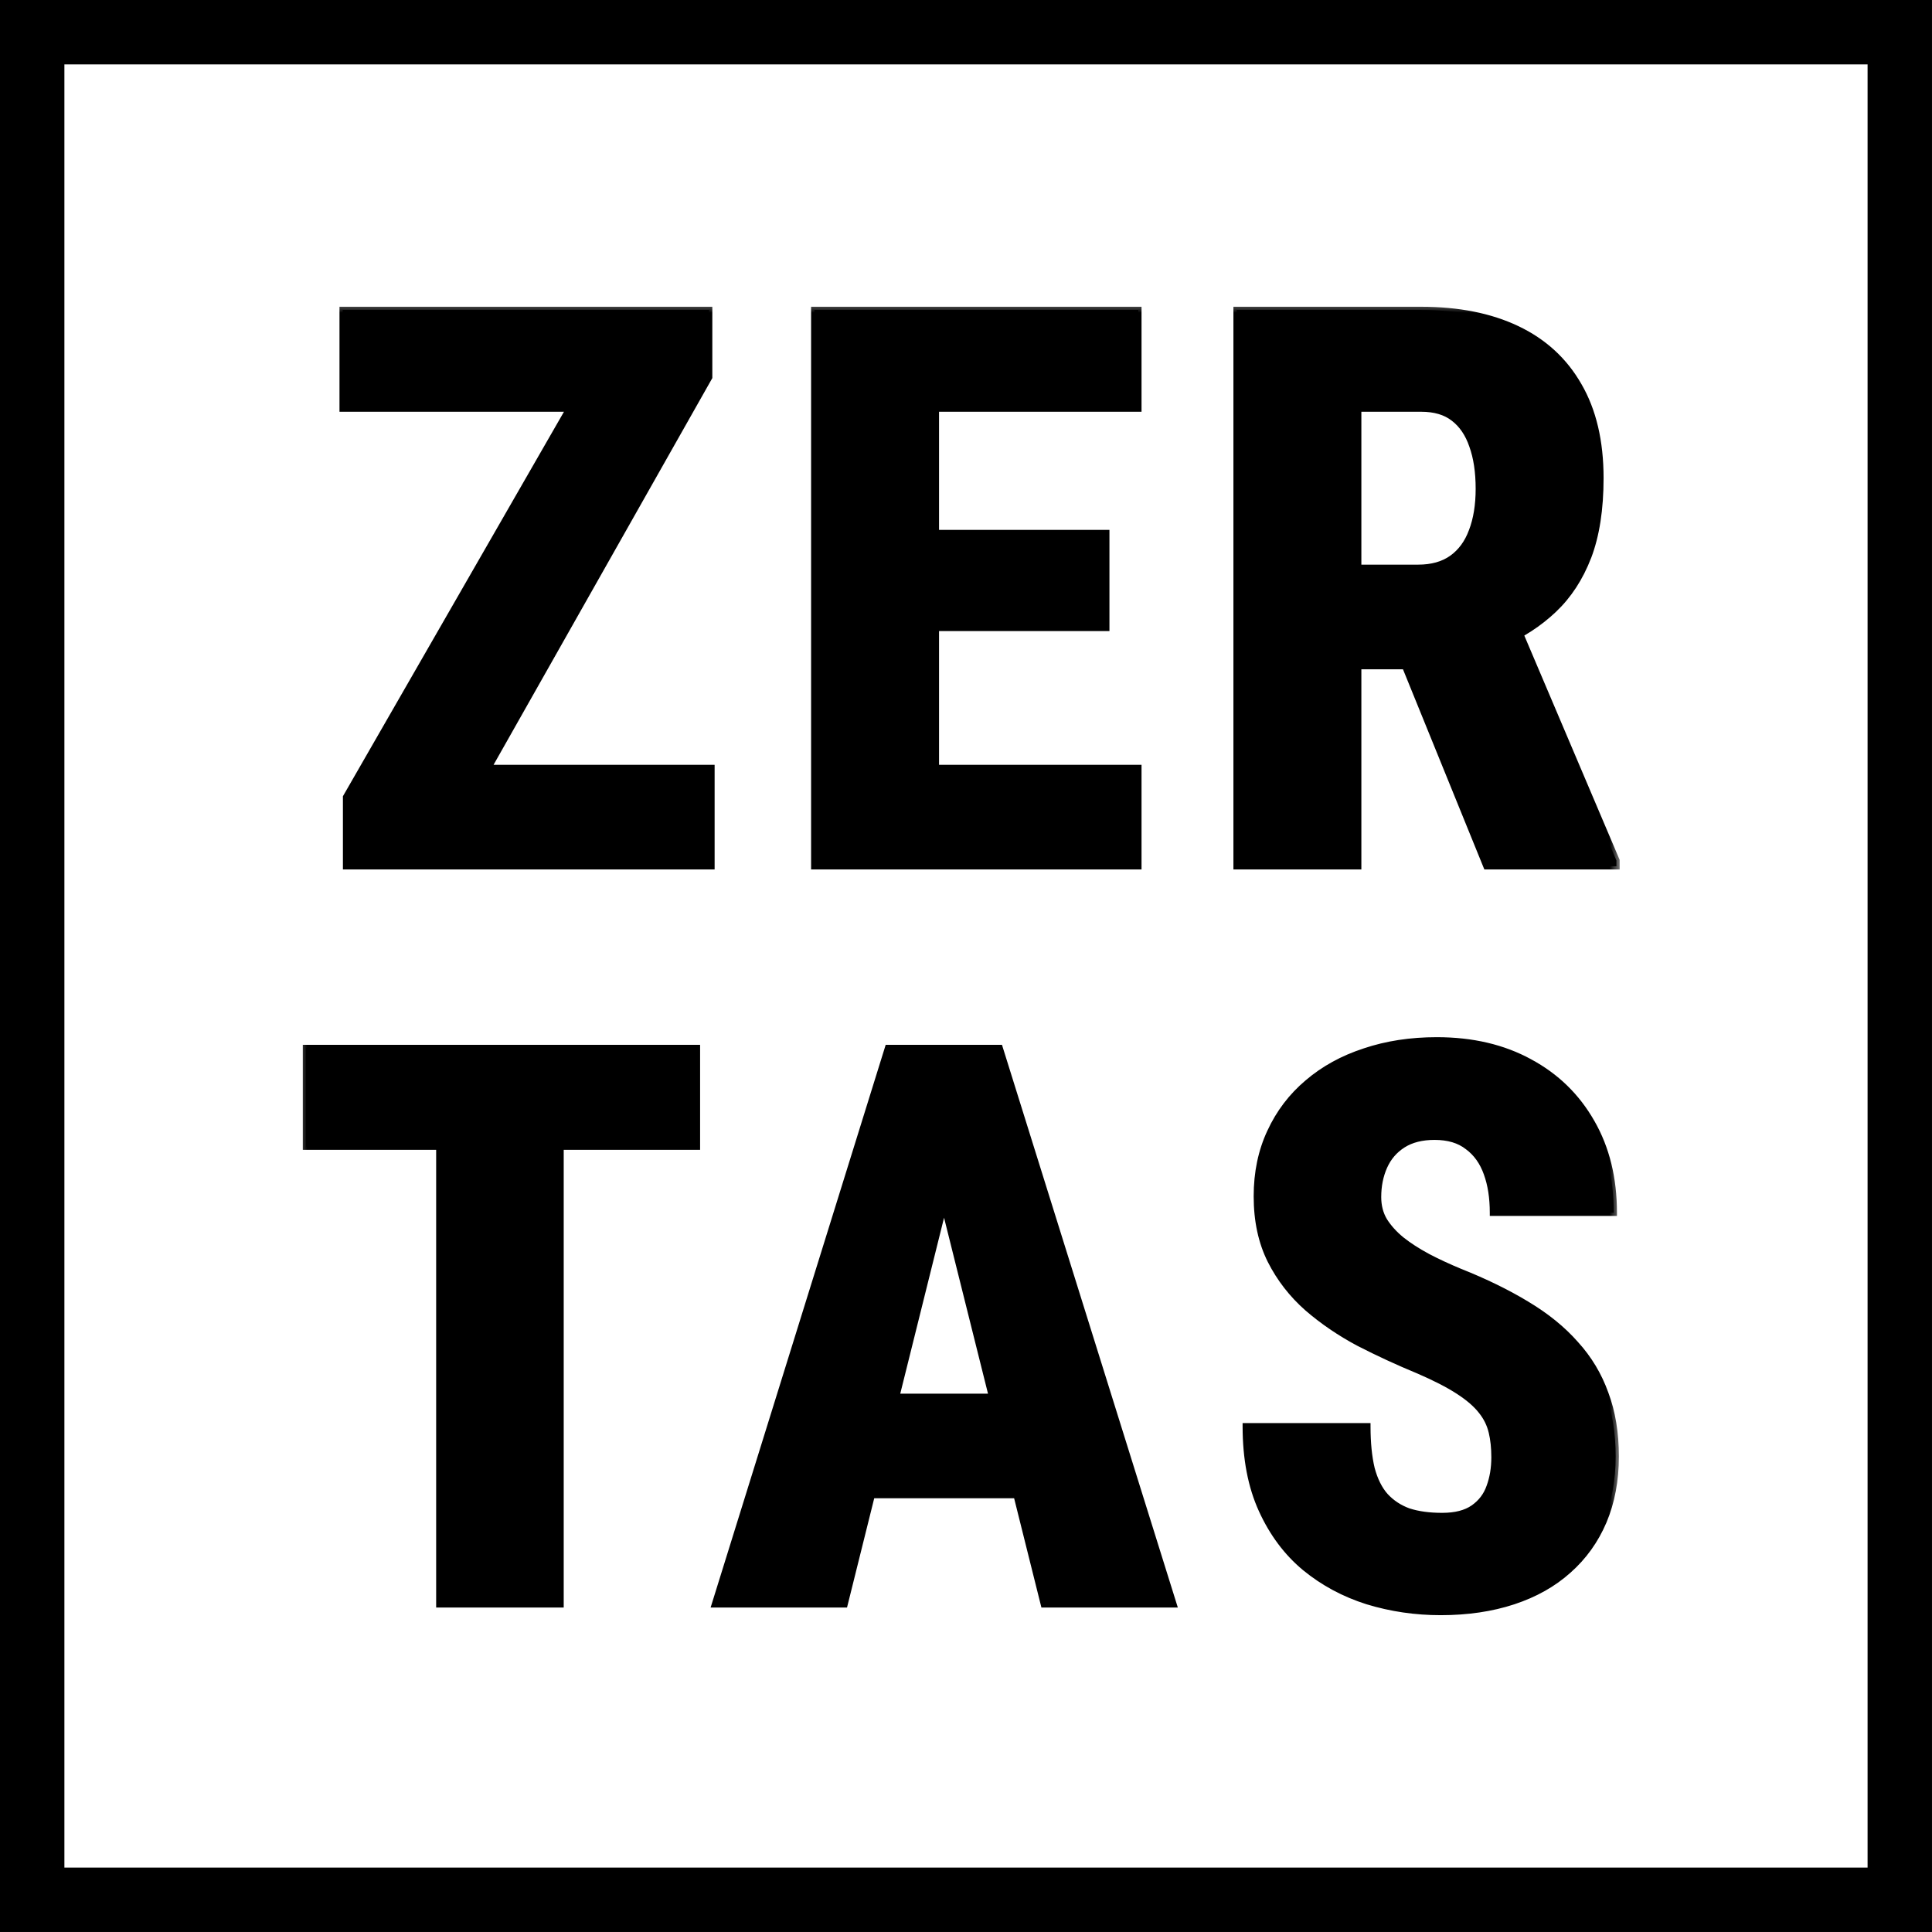 <svg width="89" height="89" viewBox="0 0 89 89" fill="none" xmlns="http://www.w3.org/2000/svg">
<rect x="1.483" y="1.483" width="86.033" height="86.033" stroke="currentColor" stroke-width="2.967"/>
<mask id="path-2-outside-1_36_10" maskUnits="userSpaceOnUse" x="13.642" y="13.905" width="61" height="61" fill="currentColor">
<rect fill="white" x="13.642" y="13.905" width="61" height="61"/>
<path d="M32.771 35.382V39.905H17.301V35.382H32.771ZM32.666 17.377L19.923 39.905H15.945V36.719L28.846 14.279H32.666V17.377ZM30.835 14.279V18.82H15.787V14.279H30.835ZM52.438 35.382V39.905H41.261V35.382H52.438ZM43.109 14.279V39.905H37.513V14.279H43.109ZM50.959 24.558V28.923H41.261V24.558H50.959ZM52.438 14.279V18.82H41.261V14.279H52.438ZM56.968 14.279H65.469C67.182 14.279 68.654 14.573 69.886 15.159C71.118 15.746 72.063 16.614 72.72 17.764C73.389 18.914 73.723 20.334 73.723 22.023C73.723 23.455 73.535 24.663 73.16 25.649C72.784 26.623 72.257 27.432 71.576 28.078C70.895 28.723 70.092 29.245 69.165 29.644L67.387 30.683H60.611L60.593 26.159H65.328C65.962 26.159 66.484 26.013 66.894 25.719C67.305 25.426 67.61 25.009 67.809 24.47C68.021 23.918 68.126 23.267 68.126 22.516C68.126 21.742 68.027 21.079 67.827 20.527C67.639 19.976 67.352 19.553 66.965 19.26C66.589 18.967 66.091 18.82 65.469 18.82H62.565V39.905H56.968V14.279ZM68.478 39.905L63.849 28.518L69.728 28.5L74.462 39.641V39.905H68.478ZM25.819 48.279V73.905H20.24V48.279H25.819ZM32.102 48.279V52.82H14.098V48.279H32.102ZM44.042 53.26L38.903 73.905H32.937L40.91 48.279H44.623L44.042 53.26ZM48.09 73.905L42.934 53.26L42.265 48.279H46.049L54.057 73.905H48.09ZM48.284 64.348V68.871H36.932V64.348H48.284ZM68.848 67.129C68.848 66.695 68.807 66.308 68.725 65.967C68.643 65.615 68.484 65.293 68.249 64.999C68.015 64.694 67.663 64.389 67.194 64.084C66.724 63.779 66.108 63.462 65.346 63.134C64.407 62.747 63.492 62.324 62.6 61.867C61.72 61.397 60.928 60.858 60.224 60.247C59.52 59.626 58.957 58.898 58.534 58.065C58.112 57.22 57.901 56.234 57.901 55.108C57.901 54.017 58.106 53.031 58.517 52.151C58.927 51.26 59.502 50.503 60.242 49.881C60.981 49.247 61.855 48.766 62.864 48.438C63.873 48.097 64.982 47.927 66.19 47.927C67.821 47.927 69.247 48.262 70.467 48.931C71.687 49.588 72.638 50.514 73.318 51.711C73.999 52.896 74.339 54.281 74.339 55.865H68.778C68.778 55.173 68.684 54.568 68.496 54.052C68.308 53.524 68.015 53.113 67.616 52.82C67.229 52.515 66.718 52.362 66.085 52.362C65.498 52.362 65.011 52.486 64.624 52.732C64.237 52.978 63.949 53.313 63.761 53.735C63.574 54.158 63.48 54.627 63.48 55.143C63.48 55.554 63.574 55.918 63.761 56.234C63.961 56.551 64.225 56.845 64.553 57.114C64.894 57.384 65.293 57.642 65.75 57.889C66.22 58.135 66.724 58.37 67.264 58.593C68.414 59.05 69.435 59.549 70.326 60.089C71.23 60.629 71.981 61.239 72.579 61.919C73.189 62.588 73.647 63.351 73.952 64.207C74.269 65.052 74.427 66.014 74.427 67.094C74.427 68.197 74.239 69.194 73.864 70.086C73.489 70.966 72.949 71.717 72.245 72.339C71.552 72.96 70.708 73.436 69.71 73.764C68.713 74.093 67.598 74.257 66.366 74.257C65.205 74.257 64.084 74.093 63.005 73.764C61.925 73.424 60.963 72.908 60.118 72.215C59.285 71.523 58.622 70.637 58.13 69.558C57.637 68.478 57.39 67.194 57.39 65.703H62.987C62.987 66.466 63.052 67.117 63.181 67.657C63.322 68.185 63.533 68.607 63.814 68.924C64.108 69.241 64.466 69.476 64.888 69.628C65.322 69.769 65.838 69.839 66.437 69.839C67.047 69.839 67.528 69.716 67.88 69.47C68.232 69.223 68.478 68.901 68.619 68.502C68.772 68.091 68.848 67.633 68.848 67.129Z"/>
</mask>
<path d="M32.771 35.382V39.905H17.301V35.382H32.771ZM32.666 17.377L19.923 39.905H15.945V36.719L28.846 14.279H32.666V17.377ZM30.835 14.279V18.82H15.787V14.279H30.835ZM52.438 35.382V39.905H41.261V35.382H52.438ZM43.109 14.279V39.905H37.513V14.279H43.109ZM50.959 24.558V28.923H41.261V24.558H50.959ZM52.438 14.279V18.82H41.261V14.279H52.438ZM56.968 14.279H65.469C67.182 14.279 68.654 14.573 69.886 15.159C71.118 15.746 72.063 16.614 72.72 17.764C73.389 18.914 73.723 20.334 73.723 22.023C73.723 23.455 73.535 24.663 73.16 25.649C72.784 26.623 72.257 27.432 71.576 28.078C70.895 28.723 70.092 29.245 69.165 29.644L67.387 30.683H60.611L60.593 26.159H65.328C65.962 26.159 66.484 26.013 66.894 25.719C67.305 25.426 67.61 25.009 67.809 24.47C68.021 23.918 68.126 23.267 68.126 22.516C68.126 21.742 68.027 21.079 67.827 20.527C67.639 19.976 67.352 19.553 66.965 19.26C66.589 18.967 66.091 18.82 65.469 18.82H62.565V39.905H56.968V14.279ZM68.478 39.905L63.849 28.518L69.728 28.5L74.462 39.641V39.905H68.478ZM25.819 48.279V73.905H20.24V48.279H25.819ZM32.102 48.279V52.82H14.098V48.279H32.102ZM44.042 53.26L38.903 73.905H32.937L40.91 48.279H44.623L44.042 53.26ZM48.09 73.905L42.934 53.26L42.265 48.279H46.049L54.057 73.905H48.09ZM48.284 64.348V68.871H36.932V64.348H48.284ZM68.848 67.129C68.848 66.695 68.807 66.308 68.725 65.967C68.643 65.615 68.484 65.293 68.249 64.999C68.015 64.694 67.663 64.389 67.194 64.084C66.724 63.779 66.108 63.462 65.346 63.134C64.407 62.747 63.492 62.324 62.6 61.867C61.72 61.397 60.928 60.858 60.224 60.247C59.52 59.626 58.957 58.898 58.534 58.065C58.112 57.22 57.901 56.234 57.901 55.108C57.901 54.017 58.106 53.031 58.517 52.151C58.927 51.26 59.502 50.503 60.242 49.881C60.981 49.247 61.855 48.766 62.864 48.438C63.873 48.097 64.982 47.927 66.19 47.927C67.821 47.927 69.247 48.262 70.467 48.931C71.687 49.588 72.638 50.514 73.318 51.711C73.999 52.896 74.339 54.281 74.339 55.865H68.778C68.778 55.173 68.684 54.568 68.496 54.052C68.308 53.524 68.015 53.113 67.616 52.82C67.229 52.515 66.718 52.362 66.085 52.362C65.498 52.362 65.011 52.486 64.624 52.732C64.237 52.978 63.949 53.313 63.761 53.735C63.574 54.158 63.48 54.627 63.48 55.143C63.48 55.554 63.574 55.918 63.761 56.234C63.961 56.551 64.225 56.845 64.553 57.114C64.894 57.384 65.293 57.642 65.75 57.889C66.22 58.135 66.724 58.37 67.264 58.593C68.414 59.05 69.435 59.549 70.326 60.089C71.23 60.629 71.981 61.239 72.579 61.919C73.189 62.588 73.647 63.351 73.952 64.207C74.269 65.052 74.427 66.014 74.427 67.094C74.427 68.197 74.239 69.194 73.864 70.086C73.489 70.966 72.949 71.717 72.245 72.339C71.552 72.96 70.708 73.436 69.71 73.764C68.713 74.093 67.598 74.257 66.366 74.257C65.205 74.257 64.084 74.093 63.005 73.764C61.925 73.424 60.963 72.908 60.118 72.215C59.285 71.523 58.622 70.637 58.13 69.558C57.637 68.478 57.39 67.194 57.39 65.703H62.987C62.987 66.466 63.052 67.117 63.181 67.657C63.322 68.185 63.533 68.607 63.814 68.924C64.108 69.241 64.466 69.476 64.888 69.628C65.322 69.769 65.838 69.839 66.437 69.839C67.047 69.839 67.528 69.716 67.88 69.47C68.232 69.223 68.478 68.901 68.619 68.502C68.772 68.091 68.848 67.633 68.848 67.129Z" fill="currentColor"/>
<path d="M32.771 35.382H32.92V35.233H32.771V35.382ZM32.771 39.905V40.053H32.92V39.905H32.771ZM17.301 39.905H17.152V40.053H17.301V39.905ZM17.301 35.382V35.233H17.152V35.382H17.301ZM32.666 17.377L32.795 17.45L32.814 17.416V17.377H32.666ZM19.923 39.905V40.053H20.01L20.052 39.978L19.923 39.905ZM15.945 39.905H15.797V40.053H15.945V39.905ZM15.945 36.719L15.817 36.645L15.797 36.68V36.719H15.945ZM28.846 14.279V14.131H28.761L28.718 14.205L28.846 14.279ZM32.666 14.279H32.814V14.131H32.666V14.279ZM30.835 14.279H30.984V14.131H30.835V14.279ZM30.835 18.82V18.968H30.984V18.82H30.835ZM15.787 18.82H15.639V18.968H15.787V18.82ZM15.787 14.279V14.131H15.639V14.279H15.787ZM32.771 35.382H32.623V39.905H32.771H32.92V35.382H32.771ZM32.771 39.905V39.757H17.301V39.905V40.053H32.771V39.905ZM17.301 39.905H17.449V35.382H17.301H17.152V39.905H17.301ZM17.301 35.382V35.53H32.771V35.382V35.233H17.301V35.382ZM32.666 17.377L32.536 17.304L19.794 39.832L19.923 39.905L20.052 39.978L32.795 17.45L32.666 17.377ZM19.923 39.905V39.757H15.945V39.905V40.053H19.923V39.905ZM15.945 39.905H16.094V36.719H15.945H15.797V39.905H15.945ZM15.945 36.719L16.074 36.793L28.975 14.353L28.846 14.279L28.718 14.205L15.817 36.645L15.945 36.719ZM28.846 14.279V14.428H32.666V14.279V14.131H28.846V14.279ZM32.666 14.279H32.517V17.377H32.666H32.814V14.279H32.666ZM30.835 14.279H30.687V18.82H30.835H30.984V14.279H30.835ZM30.835 18.82V18.672H15.787V18.82V18.968H30.835V18.82ZM15.787 18.82H15.935V14.279H15.787H15.639V18.82H15.787ZM15.787 14.279V14.428H30.835V14.279V14.131H15.787V14.279ZM52.438 35.382H52.586V35.233H52.438V35.382ZM52.438 39.905V40.053H52.586V39.905H52.438ZM41.261 39.905H41.113V40.053H41.261V39.905ZM41.261 35.382V35.233H41.113V35.382H41.261ZM43.109 14.279H43.258V14.131H43.109V14.279ZM43.109 39.905V40.053H43.258V39.905H43.109ZM37.513 39.905H37.364V40.053H37.513V39.905ZM37.513 14.279V14.131H37.364V14.279H37.513ZM50.959 24.558H51.108V24.409H50.959V24.558ZM50.959 28.923V29.071H51.108V28.923H50.959ZM41.261 28.923H41.113V29.071H41.261V28.923ZM41.261 24.558V24.409H41.113V24.558H41.261ZM52.438 14.279H52.586V14.131H52.438V14.279ZM52.438 18.82V18.968H52.586V18.82H52.438ZM41.261 18.82H41.113V18.968H41.261V18.82ZM41.261 14.279V14.131H41.113V14.279H41.261ZM52.438 35.382H52.289V39.905H52.438H52.586V35.382H52.438ZM52.438 39.905V39.757H41.261V39.905V40.053H52.438V39.905ZM41.261 39.905H41.41V35.382H41.261H41.113V39.905H41.261ZM41.261 35.382V35.53H52.438V35.382V35.233H41.261V35.382ZM43.109 14.279H42.961V39.905H43.109H43.258V14.279H43.109ZM43.109 39.905V39.757H37.513V39.905V40.053H43.109V39.905ZM37.513 39.905H37.661V14.279H37.513H37.364V39.905H37.513ZM37.513 14.279V14.428H43.109V14.279V14.131H37.513V14.279ZM50.959 24.558H50.811V28.923H50.959H51.108V24.558H50.959ZM50.959 28.923V28.774H41.261V28.923V29.071H50.959V28.923ZM41.261 28.923H41.41V24.558H41.261H41.113V28.923H41.261ZM41.261 24.558V24.706H50.959V24.558V24.409H41.261V24.558ZM52.438 14.279H52.289V18.82H52.438H52.586V14.279H52.438ZM52.438 18.82V18.672H41.261V18.82V18.968H52.438V18.82ZM41.261 18.82H41.41V14.279H41.261H41.113V18.82H41.261ZM41.261 14.279V14.428H52.438V14.279V14.131H41.261V14.279ZM56.968 14.279V14.131H56.819V14.279H56.968ZM72.72 17.764L72.591 17.838L72.592 17.839L72.72 17.764ZM73.16 25.649L73.298 25.702L73.299 25.702L73.16 25.649ZM69.165 29.644L69.106 29.508L69.098 29.512L69.09 29.516L69.165 29.644ZM67.387 30.683V30.831H67.427L67.462 30.811L67.387 30.683ZM60.611 30.683L60.463 30.683L60.463 30.831H60.611V30.683ZM60.593 26.159V26.011H60.445L60.445 26.16L60.593 26.159ZM67.809 24.47L67.671 24.417L67.67 24.418L67.809 24.47ZM67.827 20.527L67.687 20.575L67.688 20.578L67.827 20.527ZM66.965 19.26L66.873 19.377L66.875 19.378L66.965 19.26ZM62.565 18.82V18.672H62.416V18.82H62.565ZM62.565 39.905V40.053H62.713V39.905H62.565ZM56.968 39.905H56.819V40.053H56.968V39.905ZM68.478 39.905L68.341 39.961L68.379 40.053H68.478V39.905ZM63.849 28.518L63.849 28.369L63.629 28.37L63.712 28.574L63.849 28.518ZM69.728 28.5L69.864 28.442L69.826 28.352L69.728 28.352L69.728 28.5ZM74.462 39.641H74.611V39.611L74.599 39.583L74.462 39.641ZM74.462 39.905V40.053H74.611V39.905H74.462ZM56.968 14.279V14.428H65.469V14.279V14.131H56.968V14.279ZM65.469 14.279V14.428C67.165 14.428 68.615 14.718 69.823 15.293L69.886 15.159L69.95 15.025C68.694 14.427 67.198 14.131 65.469 14.131V14.279ZM69.886 15.159L69.823 15.293C71.028 15.867 71.95 16.715 72.591 17.838L72.72 17.764L72.849 17.691C72.176 16.514 71.209 15.625 69.95 15.025L69.886 15.159ZM72.72 17.764L72.592 17.839C73.244 18.961 73.575 20.353 73.575 22.023H73.723H73.871C73.871 20.314 73.533 18.867 72.848 17.689L72.72 17.764ZM73.723 22.023H73.575C73.575 23.443 73.388 24.632 73.021 25.596L73.16 25.649L73.299 25.702C73.682 24.694 73.871 23.467 73.871 22.023H73.723ZM73.16 25.649L73.022 25.596C72.653 26.551 72.137 27.342 71.474 27.97L71.576 28.078L71.678 28.185C72.376 27.523 72.916 26.694 73.298 25.702L73.16 25.649ZM71.576 28.078L71.474 27.97C70.807 28.603 70.018 29.115 69.106 29.508L69.165 29.644L69.223 29.78C70.165 29.375 70.984 28.844 71.678 28.185L71.576 28.078ZM69.165 29.644L69.09 29.516L67.312 30.555L67.387 30.683L67.462 30.811L69.24 29.772L69.165 29.644ZM67.387 30.683V30.534H60.611V30.683V30.831H67.387V30.683ZM60.611 30.683L60.759 30.682L60.742 26.159L60.593 26.159L60.445 26.16L60.463 30.683L60.611 30.683ZM60.593 26.159V26.308H65.328V26.159V26.011H60.593V26.159ZM65.328 26.159V26.308C65.984 26.308 66.539 26.155 66.981 25.84L66.894 25.719L66.808 25.599C66.428 25.87 65.939 26.011 65.328 26.011V26.159ZM66.894 25.719L66.981 25.84C67.419 25.527 67.74 25.085 67.949 24.521L67.809 24.47L67.67 24.418C67.48 24.934 67.191 25.325 66.808 25.599L66.894 25.719ZM67.809 24.47L67.948 24.523C68.167 23.951 68.275 23.28 68.275 22.516H68.126H67.978C67.978 23.254 67.874 23.886 67.671 24.417L67.809 24.47ZM68.126 22.516H68.275C68.275 21.73 68.174 21.049 67.967 20.477L67.827 20.527L67.688 20.578C67.88 21.109 67.978 21.754 67.978 22.516H68.126ZM67.827 20.527L67.968 20.48C67.772 19.906 67.469 19.456 67.054 19.142L66.965 19.26L66.875 19.378C67.234 19.651 67.507 20.046 67.687 20.575L67.827 20.527ZM66.965 19.26L67.056 19.143C66.647 18.824 66.114 18.672 65.469 18.672V18.82V18.968C66.068 18.968 66.531 19.11 66.873 19.377L66.965 19.26ZM65.469 18.82V18.672H62.565V18.82V18.968H65.469V18.82ZM62.565 18.82H62.416V39.905H62.565H62.713V18.82H62.565ZM62.565 39.905V39.757H56.968V39.905V40.053H62.565V39.905ZM56.968 39.905H57.116V14.279H56.968H56.819V39.905H56.968ZM68.478 39.905L68.616 39.849L63.987 28.462L63.849 28.518L63.712 28.574L68.341 39.961L68.478 39.905ZM63.849 28.518L63.85 28.666L69.728 28.648L69.728 28.5L69.728 28.352L63.849 28.369L63.849 28.518ZM69.728 28.5L69.591 28.558L74.326 39.699L74.462 39.641L74.599 39.583L69.864 28.442L69.728 28.5ZM74.462 39.641H74.314V39.905H74.462H74.611V39.641H74.462ZM74.462 39.905V39.757H68.478V39.905V40.053H74.462V39.905ZM25.819 48.279H25.968V48.131H25.819V48.279ZM25.819 73.905V74.053H25.968V73.905H25.819ZM20.24 73.905H20.092V74.053H20.24V73.905ZM20.24 48.279V48.131H20.092V48.279H20.24ZM32.102 48.279H32.251V48.131H32.102V48.279ZM32.102 52.82V52.968H32.251V52.82H32.102ZM14.098 52.82H13.949V52.968H14.098V52.82ZM14.098 48.279V48.131H13.949V48.279H14.098ZM25.819 48.279H25.671V73.905H25.819H25.968V48.279H25.819ZM25.819 73.905V73.757H20.24V73.905V74.053H25.819V73.905ZM20.24 73.905H20.388V48.279H20.24H20.092V73.905H20.24ZM20.24 48.279V48.428H25.819V48.279V48.131H20.24V48.279ZM32.102 48.279H31.954V52.82H32.102H32.251V48.279H32.102ZM32.102 52.82V52.672H14.098V52.82V52.968H32.102V52.82ZM14.098 52.82H14.246V48.279H14.098H13.949V52.82H14.098ZM14.098 48.279V48.428H32.102V48.279V48.131H14.098V48.279ZM44.042 53.26L44.186 53.296L44.189 53.287L44.19 53.277L44.042 53.26ZM38.903 73.905V74.053H39.019L39.047 73.941L38.903 73.905ZM32.937 73.905L32.795 73.861L32.735 74.053H32.937V73.905ZM40.91 48.279V48.131H40.8L40.768 48.235L40.91 48.279ZM44.623 48.279L44.77 48.297L44.79 48.131H44.623V48.279ZM48.09 73.905L47.946 73.941L47.974 74.053H48.09V73.905ZM42.934 53.26L42.786 53.28L42.788 53.288L42.79 53.296L42.934 53.26ZM42.265 48.279V48.131H42.095L42.118 48.299L42.265 48.279ZM46.049 48.279L46.19 48.235L46.158 48.131H46.049V48.279ZM54.057 73.905V74.053H54.258L54.198 73.861L54.057 73.905ZM48.284 64.348H48.432V64.2H48.284V64.348ZM48.284 68.871V69.02H48.432V68.871H48.284ZM36.932 68.871H36.784V69.02H36.932V68.871ZM36.932 64.348V64.2H36.784V64.348H36.932ZM44.042 53.26L43.898 53.224L38.759 73.869L38.903 73.905L39.047 73.941L44.186 53.296L44.042 53.26ZM38.903 73.905V73.757H32.937V73.905V74.053H38.903V73.905ZM32.937 73.905L33.078 73.949L41.051 48.323L40.91 48.279L40.768 48.235L32.795 73.861L32.937 73.905ZM40.91 48.279V48.428H44.623V48.279V48.131H40.91V48.279ZM44.623 48.279L44.476 48.262L43.895 53.243L44.042 53.26L44.19 53.277L44.77 48.297L44.623 48.279ZM48.09 73.905L48.234 73.869L43.077 53.224L42.934 53.26L42.79 53.296L47.946 73.941L48.09 73.905ZM42.934 53.26L43.081 53.24L42.412 48.26L42.265 48.279L42.118 48.299L42.786 53.28L42.934 53.26ZM42.265 48.279V48.428H46.049V48.279V48.131H42.265V48.279ZM46.049 48.279L45.907 48.324L53.915 73.949L54.057 73.905L54.198 73.861L46.19 48.235L46.049 48.279ZM54.057 73.905V73.757H48.09V73.905V74.053H54.057V73.905ZM48.284 64.348H48.136V68.871H48.284H48.432V64.348H48.284ZM48.284 68.871V68.723H36.932V68.871V69.02H48.284V68.871ZM36.932 68.871H37.08V64.348H36.932H36.784V68.871H36.932ZM36.932 64.348V64.496H48.284V64.348V64.2H36.932V64.348ZM68.725 65.967L68.58 66.001L68.581 66.002L68.725 65.967ZM68.249 64.999L68.132 65.09L68.134 65.092L68.249 64.999ZM65.346 63.134L65.404 62.998L65.402 62.997L65.346 63.134ZM62.6 61.867L62.53 61.998L62.532 61.998L62.6 61.867ZM60.224 60.247L60.126 60.358L60.127 60.359L60.224 60.247ZM58.534 58.065L58.402 58.131L58.402 58.132L58.534 58.065ZM58.517 52.151L58.651 52.214L58.651 52.213L58.517 52.151ZM60.242 49.881L60.337 49.994L60.338 49.993L60.242 49.881ZM62.864 48.438L62.91 48.579L62.911 48.578L62.864 48.438ZM70.467 48.931L70.396 49.061L70.397 49.061L70.467 48.931ZM73.318 51.711L73.189 51.785L73.19 51.785L73.318 51.711ZM74.339 55.865V56.013H74.487V55.865H74.339ZM68.778 55.865H68.629V56.013H68.778V55.865ZM68.496 54.052L68.356 54.102L68.356 54.103L68.496 54.052ZM67.616 52.82L67.524 52.937L67.528 52.94L67.616 52.82ZM63.761 56.234L63.634 56.31L63.636 56.314L63.761 56.234ZM64.553 57.114L64.459 57.229L64.461 57.231L64.553 57.114ZM65.75 57.889L65.68 58.02L65.681 58.02L65.75 57.889ZM67.264 58.593L67.207 58.73L67.209 58.731L67.264 58.593ZM70.326 60.089L70.249 60.216L70.25 60.216L70.326 60.089ZM72.579 61.919L72.468 62.017L72.469 62.019L72.579 61.919ZM73.952 64.207L73.812 64.257L73.813 64.26L73.952 64.207ZM73.864 70.086L74 70.144L74.001 70.143L73.864 70.086ZM72.245 72.339L72.147 72.227L72.146 72.228L72.245 72.339ZM63.005 73.764L62.96 73.906L62.962 73.906L63.005 73.764ZM60.118 72.215L60.023 72.329L60.024 72.33L60.118 72.215ZM57.39 65.703V65.555H57.242V65.703H57.39ZM62.987 65.703H63.135V65.555H62.987V65.703ZM63.181 67.657L63.036 67.692L63.037 67.695L63.181 67.657ZM63.814 68.924L63.703 69.023L63.705 69.025L63.814 68.924ZM64.888 69.628L64.838 69.768L64.842 69.769L64.888 69.628ZM68.619 68.502L68.48 68.45L68.479 68.452L68.619 68.502ZM68.848 67.129H68.996C68.996 66.686 68.954 66.287 68.869 65.933L68.725 65.967L68.581 66.002C68.659 66.329 68.7 66.704 68.7 67.129H68.848ZM68.725 65.967L68.869 65.934C68.782 65.559 68.613 65.217 68.365 64.907L68.249 64.999L68.134 65.092C68.355 65.369 68.503 65.671 68.58 66.001L68.725 65.967ZM68.249 64.999L68.367 64.909C68.119 64.586 67.752 64.27 67.274 63.96L67.194 64.084L67.113 64.209C67.574 64.508 67.911 64.803 68.132 65.09L68.249 64.999ZM67.194 64.084L67.274 63.96C66.796 63.648 66.171 63.328 65.404 62.998L65.346 63.134L65.287 63.27C66.045 63.597 66.653 63.91 67.113 64.209L67.194 64.084ZM65.346 63.134L65.402 62.997C64.467 62.611 63.556 62.19 62.668 61.735L62.6 61.867L62.532 61.998C63.428 62.458 64.347 62.882 65.289 63.271L65.346 63.134ZM62.6 61.867L62.67 61.736C61.799 61.271 61.016 60.738 60.321 60.135L60.224 60.247L60.127 60.359C60.84 60.977 61.641 61.523 62.53 61.997L62.6 61.867ZM60.224 60.247L60.322 60.136C59.632 59.527 59.08 58.814 58.667 57.998L58.534 58.065L58.402 58.132C58.833 58.982 59.408 59.724 60.126 60.358L60.224 60.247ZM58.534 58.065L58.667 57.999C58.257 57.178 58.049 56.216 58.049 55.108H57.901H57.752C57.752 56.253 57.967 57.262 58.402 58.131L58.534 58.065ZM57.901 55.108H58.049C58.049 54.036 58.251 53.072 58.651 52.214L58.517 52.151L58.382 52.089C57.961 52.99 57.752 53.998 57.752 55.108H57.901ZM58.517 52.151L58.651 52.213C59.053 51.341 59.615 50.602 60.337 49.994L60.242 49.881L60.146 49.767C59.39 50.404 58.802 51.178 58.382 52.089L58.517 52.151ZM60.242 49.881L60.338 49.993C61.061 49.374 61.918 48.902 62.91 48.579L62.864 48.438L62.818 48.297C61.792 48.631 60.9 49.121 60.145 49.768L60.242 49.881ZM62.864 48.438L62.911 48.578C63.903 48.244 64.996 48.076 66.19 48.076V47.927V47.779C64.968 47.779 63.843 47.951 62.816 48.297L62.864 48.438ZM66.19 47.927V48.076C67.801 48.076 69.201 48.406 70.396 49.061L70.467 48.931L70.538 48.8C69.293 48.118 67.842 47.779 66.19 47.779V47.927ZM70.467 48.931L70.397 49.061C71.593 49.705 72.523 50.612 73.189 51.785L73.318 51.711L73.447 51.638C72.753 50.417 71.782 49.47 70.537 48.8L70.467 48.931ZM73.318 51.711L73.19 51.785C73.855 52.944 74.191 54.303 74.191 55.865H74.339H74.487C74.487 54.259 74.142 52.848 73.447 51.637L73.318 51.711ZM74.339 55.865V55.717H68.778V55.865V56.013H74.339V55.865ZM68.778 55.865H68.926C68.926 55.16 68.83 54.538 68.635 54.001L68.496 54.052L68.356 54.103C68.537 54.599 68.629 55.186 68.629 55.865H68.778ZM68.496 54.052L68.636 54.002C68.439 53.45 68.13 53.014 67.704 52.701L67.616 52.82L67.528 52.94C67.9 53.213 68.177 53.598 68.356 54.102L68.496 54.052ZM67.616 52.82L67.708 52.704C67.288 52.373 66.742 52.214 66.085 52.214V52.362V52.511C66.695 52.511 67.17 52.657 67.524 52.937L67.616 52.82ZM66.085 52.362V52.214C65.478 52.214 64.961 52.342 64.544 52.607L64.624 52.732L64.704 52.857C65.061 52.63 65.519 52.511 66.085 52.511V52.362ZM64.624 52.732L64.544 52.607C64.132 52.869 63.825 53.226 63.626 53.675L63.761 53.735L63.897 53.796C64.073 53.4 64.341 53.088 64.704 52.857L64.624 52.732ZM63.761 53.735L63.626 53.675C63.429 54.118 63.331 54.609 63.331 55.143H63.48H63.628C63.628 54.645 63.719 54.197 63.897 53.796L63.761 53.735ZM63.48 55.143H63.331C63.331 55.578 63.431 55.968 63.634 56.31L63.761 56.234L63.889 56.159C63.716 55.868 63.628 55.531 63.628 55.143H63.48ZM63.761 56.234L63.636 56.314C63.845 56.645 64.12 56.95 64.459 57.229L64.553 57.114L64.648 57C64.33 56.739 64.077 56.457 63.887 56.156L63.761 56.234ZM64.553 57.114L64.461 57.231C64.81 57.507 65.216 57.77 65.68 58.02L65.75 57.889L65.821 57.758C65.369 57.515 64.978 57.262 64.646 56.998L64.553 57.114ZM65.75 57.889L65.681 58.02C66.155 58.269 66.664 58.505 67.207 58.73L67.264 58.593L67.32 58.456C66.785 58.234 66.284 58.002 65.819 57.758L65.75 57.889ZM67.264 58.593L67.209 58.731C68.353 59.186 69.366 59.681 70.249 60.216L70.326 60.089L70.403 59.962C69.503 59.417 68.475 58.915 67.319 58.455L67.264 58.593ZM70.326 60.089L70.25 60.216C71.143 60.749 71.881 61.35 72.468 62.017L72.579 61.919L72.691 61.821C72.081 61.128 71.317 60.508 70.402 59.962L70.326 60.089ZM72.579 61.919L72.469 62.019C73.066 62.673 73.514 63.419 73.812 64.257L73.952 64.207L74.092 64.158C73.78 63.283 73.312 62.503 72.689 61.819L72.579 61.919ZM73.952 64.207L73.813 64.26C74.123 65.085 74.279 66.029 74.279 67.094H74.427H74.576C74.576 66 74.415 65.02 74.091 64.155L73.952 64.207ZM74.427 67.094H74.279C74.279 68.18 74.094 69.157 73.727 70.028L73.864 70.086L74.001 70.143C74.385 69.231 74.576 68.214 74.576 67.094H74.427ZM73.864 70.086L73.728 70.028C73.361 70.888 72.834 71.62 72.147 72.227L72.245 72.339L72.343 72.45C73.064 71.813 73.616 71.044 74 70.144L73.864 70.086ZM72.245 72.339L72.146 72.228C71.47 72.835 70.644 73.3 69.664 73.623L69.71 73.764L69.757 73.905C70.771 73.571 71.635 73.086 72.344 72.449L72.245 72.339ZM69.71 73.764L69.664 73.623C68.684 73.946 67.585 74.109 66.366 74.109V74.257V74.405C67.611 74.405 68.742 74.239 69.757 73.905L69.71 73.764ZM66.366 74.257V74.109C65.219 74.109 64.113 73.947 63.048 73.622L63.005 73.764L62.962 73.906C64.055 74.239 65.191 74.405 66.366 74.405V74.257ZM63.005 73.764L63.049 73.623C61.987 73.288 61.042 72.781 60.212 72.101L60.118 72.215L60.024 72.33C60.884 73.035 61.863 73.56 62.96 73.906L63.005 73.764ZM60.118 72.215L60.213 72.101C59.399 71.425 58.749 70.557 58.264 69.496L58.13 69.558L57.995 69.619C58.496 70.717 59.172 71.622 60.023 72.329L60.118 72.215ZM58.13 69.558L58.264 69.496C57.782 68.44 57.539 67.177 57.539 65.703H57.39H57.242C57.242 67.21 57.491 68.516 57.995 69.619L58.13 69.558ZM57.39 65.703V65.852H62.987V65.703V65.555H57.39V65.703ZM62.987 65.703H62.839C62.839 66.474 62.904 67.137 63.036 67.692L63.181 67.657L63.325 67.623C63.199 67.097 63.135 66.458 63.135 65.703H62.987ZM63.181 67.657L63.037 67.695C63.182 68.239 63.403 68.684 63.703 69.023L63.814 68.924L63.925 68.826C63.663 68.53 63.461 68.131 63.324 67.619L63.181 67.657ZM63.814 68.924L63.705 69.025C64.016 69.36 64.394 69.608 64.838 69.768L64.888 69.628L64.938 69.489C64.537 69.344 64.2 69.122 63.923 68.823L63.814 68.924ZM64.888 69.628L64.842 69.769C65.295 69.916 65.827 69.988 66.437 69.988V69.839V69.691C65.849 69.691 65.349 69.622 64.934 69.487L64.888 69.628ZM66.437 69.839V69.988C67.065 69.988 67.58 69.861 67.965 69.591L67.88 69.47L67.795 69.348C67.476 69.571 67.029 69.691 66.437 69.691V69.839ZM67.88 69.47L67.965 69.591C68.342 69.328 68.608 68.98 68.759 68.551L68.619 68.502L68.479 68.452C68.349 68.822 68.122 69.119 67.795 69.348L67.88 69.47ZM68.619 68.502L68.758 68.553C68.918 68.124 68.996 67.648 68.996 67.129H68.848H68.7C68.7 67.618 68.626 68.058 68.48 68.45L68.619 68.502Z" fill="currentColor" mask="url(#path-2-outside-1_36_10)"/>
</svg>
